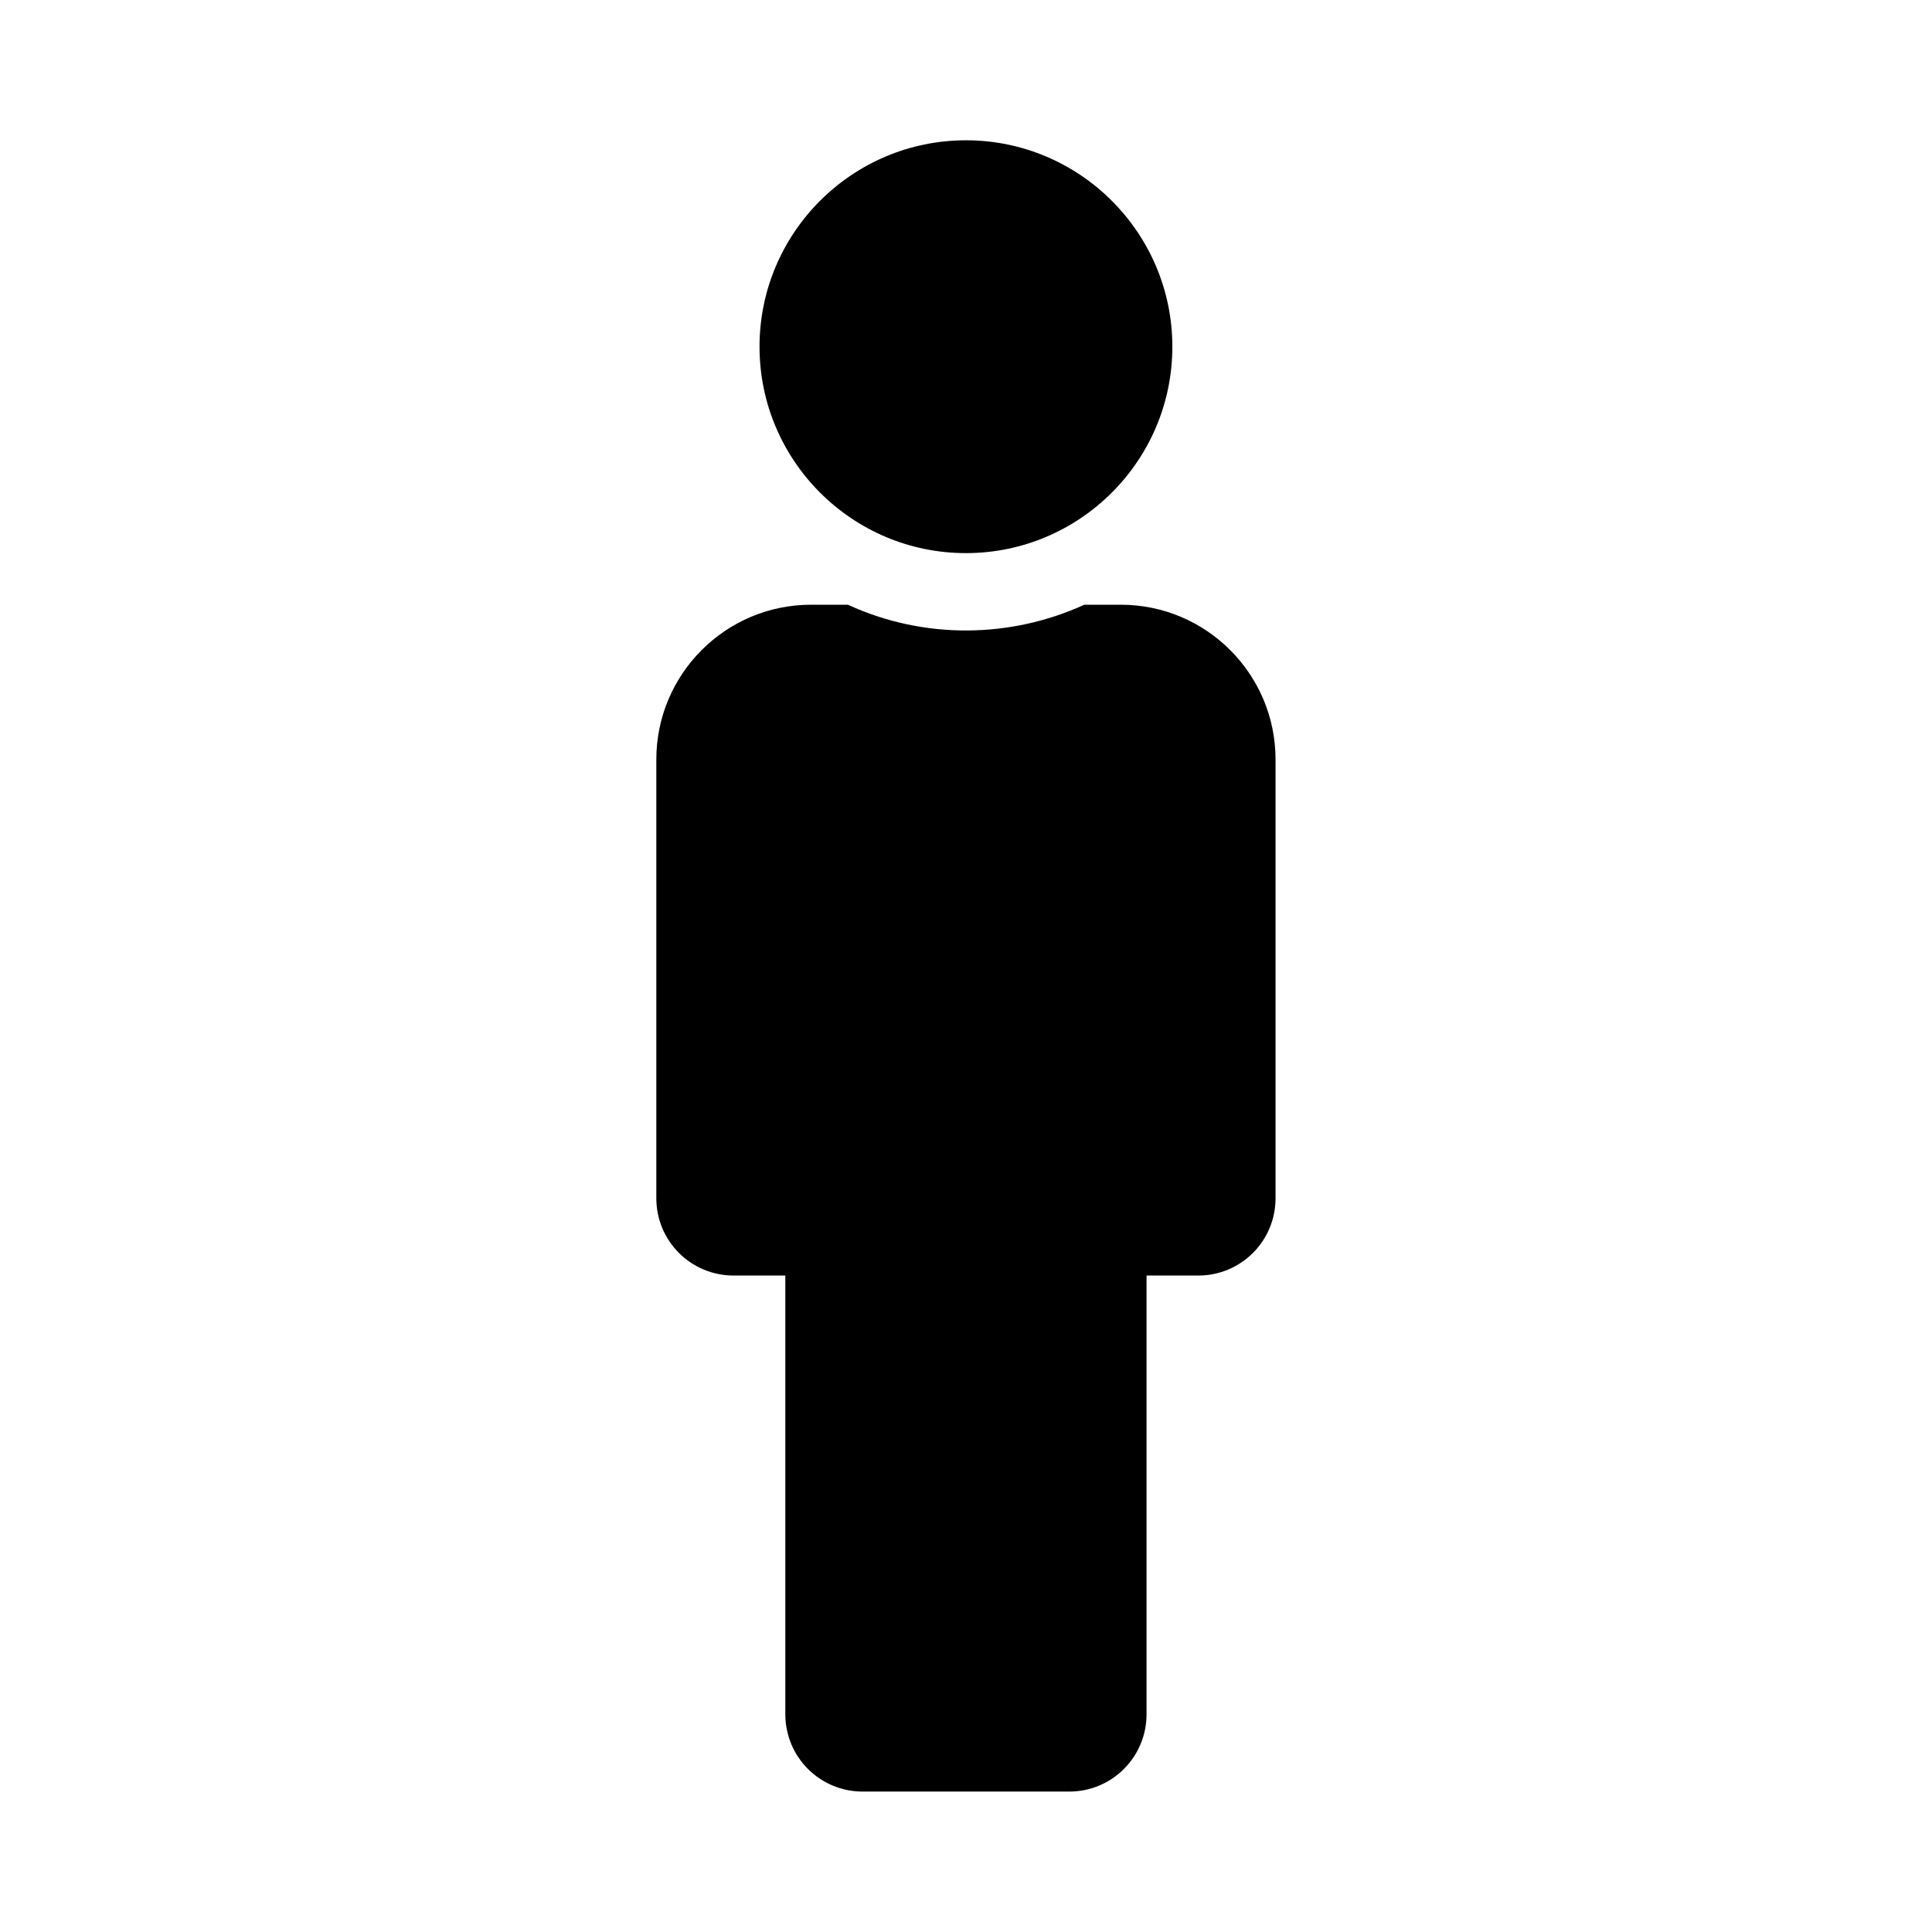 <svg xmlns="http://www.w3.org/2000/svg" width="100%" height="100%" viewBox="0 0 599.04 599.04"><path fill="currentColor" d="M299.5 43.5c35.3 0 64 28.7 64 64s-28.7 64-64 64-64-28.7-64-64 28.7-64 64-64zM347.5 187.5c26.5 0 48 21.5 48 48v136c0 13.3-10.7 24-24 24h-16v136c0 13.3-10.7 24-24 24h-64c-13.3 0-24-10.7-24-24v-136h-16c-13.3 0-24-10.7-24-24v-136c0-26.5 21.5-48 48-48h11.4c23.7 10.9 50.6 10.4 73.3 0h11.3z" /></svg>